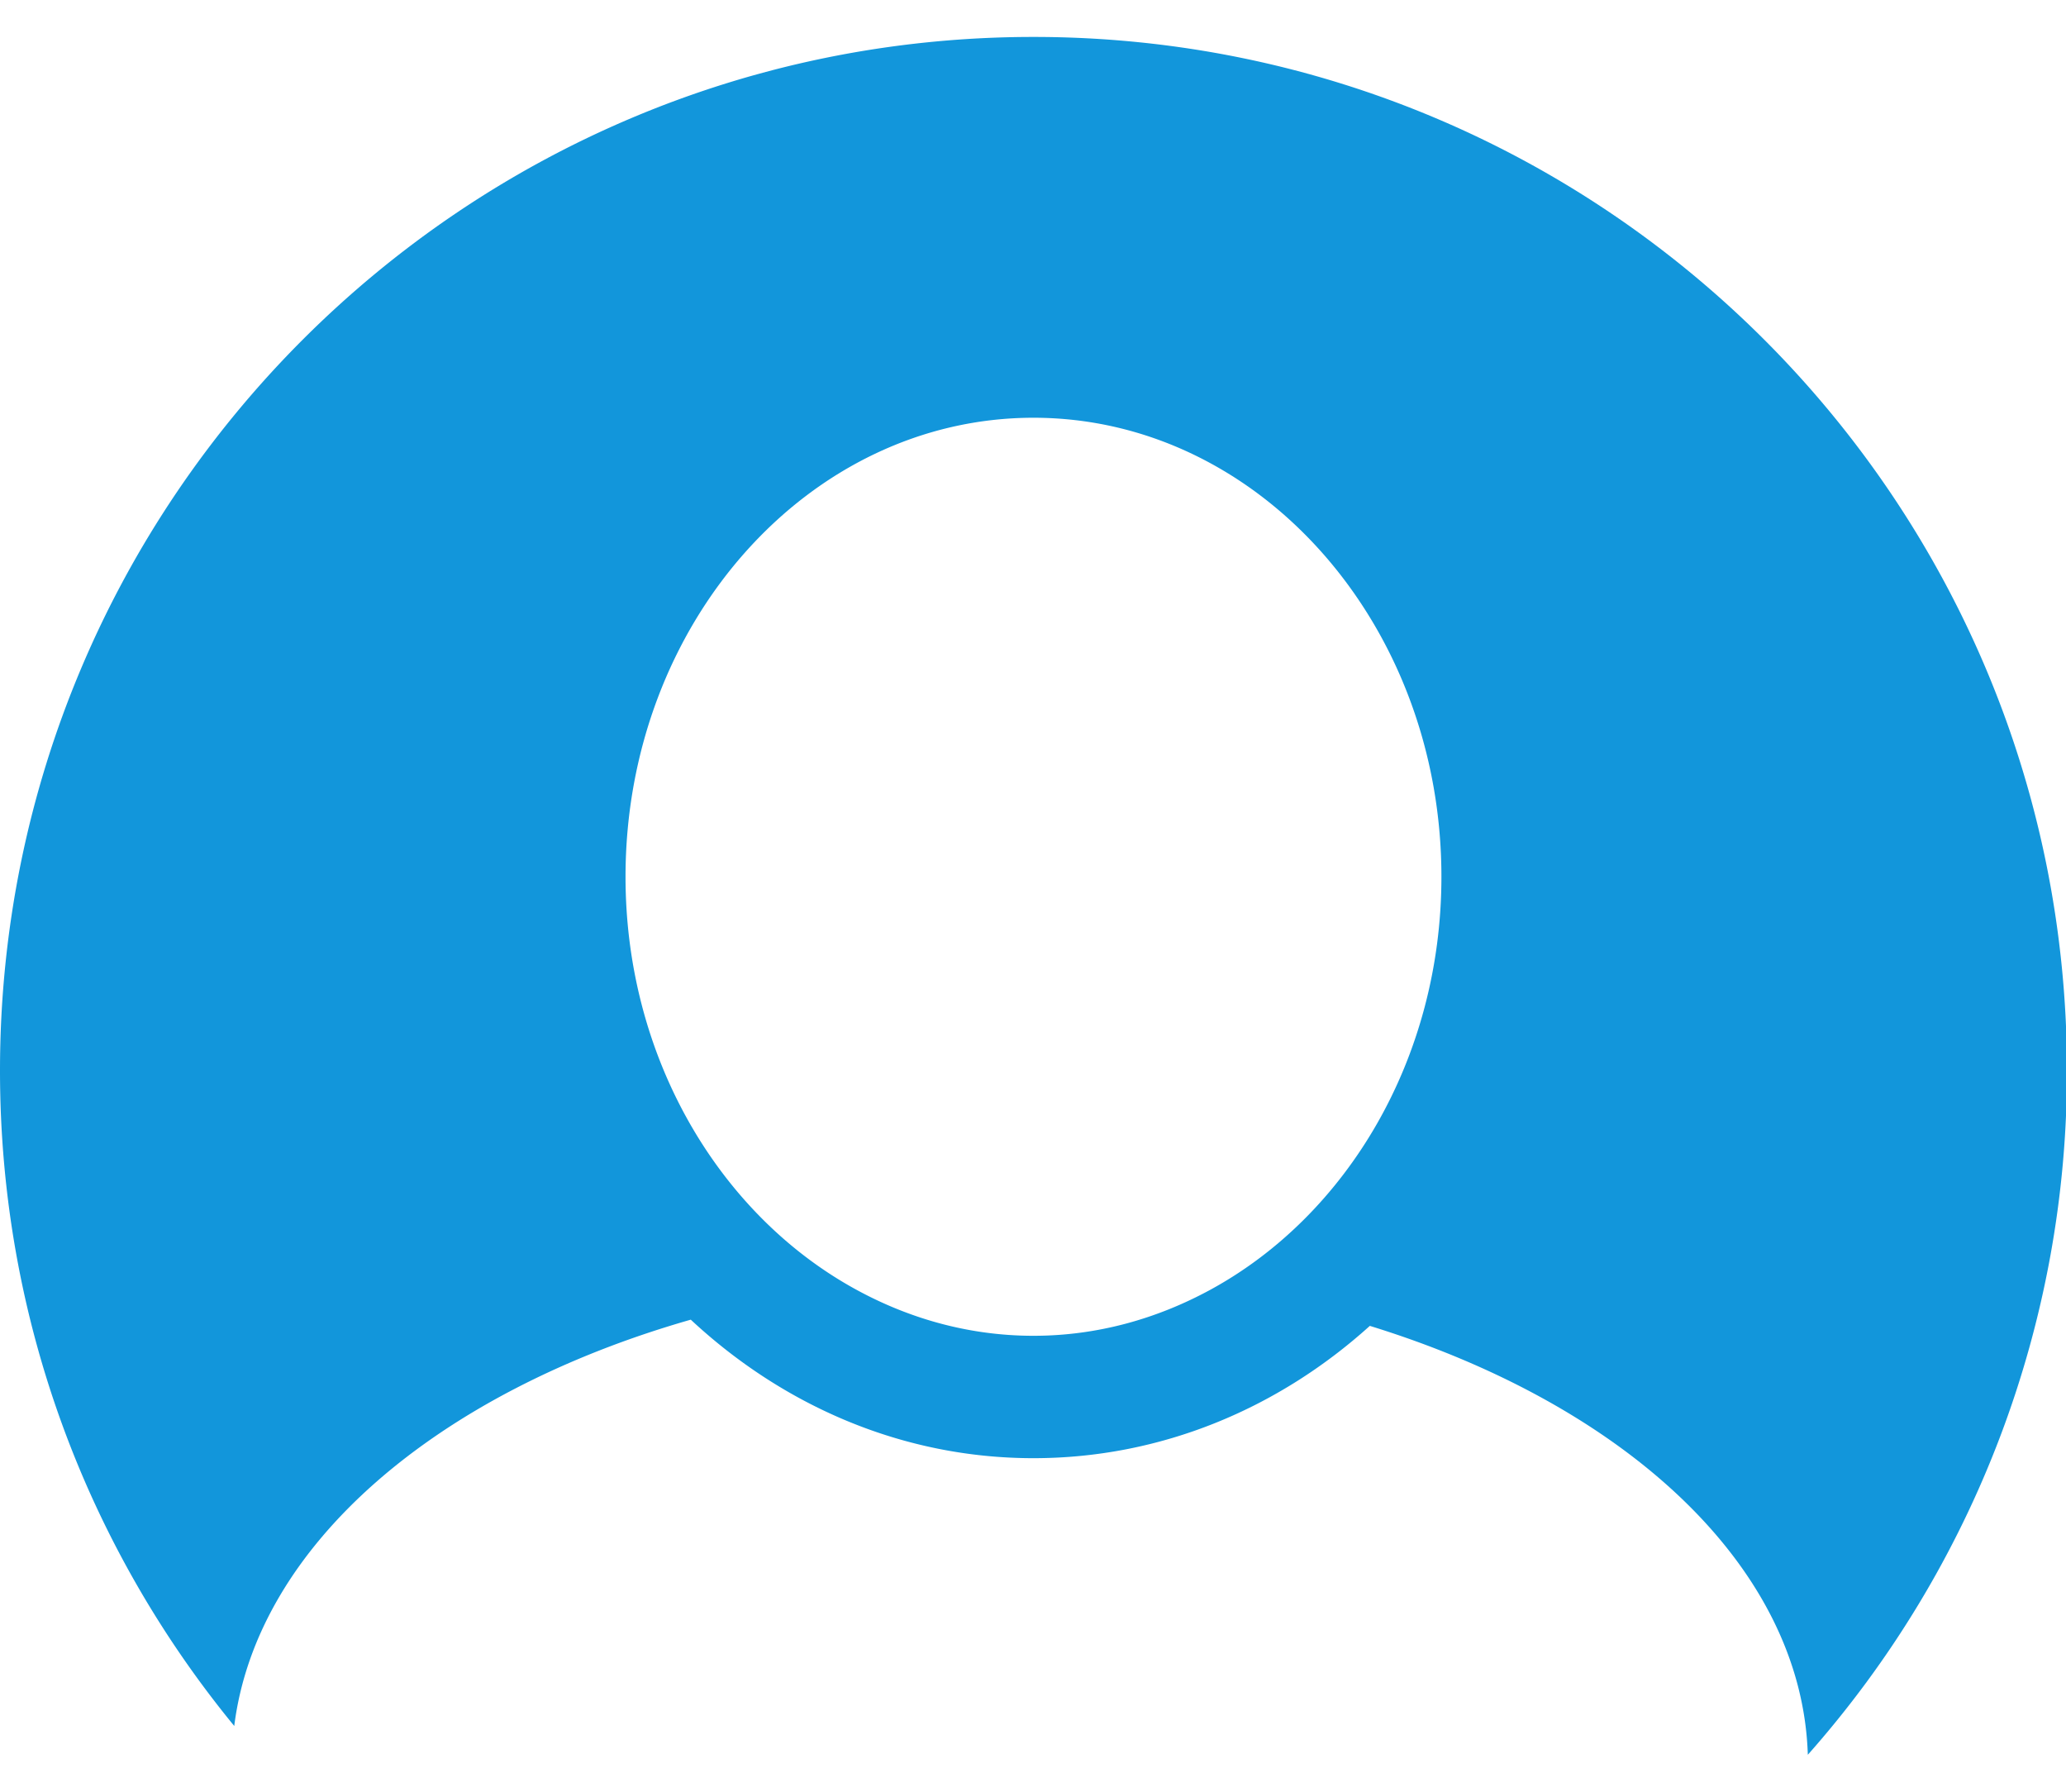 <?xml version="1.0" standalone="no"?><!DOCTYPE svg PUBLIC "-//W3C//DTD SVG 1.1//EN" "http://www.w3.org/Graphics/SVG/1.1/DTD/svg11.dtd"><svg t="1756396716692" class="icon" viewBox="0 0 1181 1024" version="1.1" xmlns="http://www.w3.org/2000/svg" p-id="6207" xmlns:xlink="http://www.w3.org/1999/xlink" width="230.664" height="200"><path d="M590.769 21.11c-326.262 0-590.769 264.468-590.769 590.769 0 142.178 50.255 272.62 133.908 374.548 12.918-103.385 116.185-190.818 260.962-232.212 52.894 49.27 121.186 79.163 195.899 79.163 72.94 0 139.934-28.357 192.276-75.618 146.038 45.056 247.06 137.61 250.368 245.13A588.406 588.406 0 0 0 1181.538 611.879c0-326.302-264.507-590.769-590.769-590.769z m0 742.321c-37.73 0-73.255-10.358-104.802-28.318-76.012-43.244-128.394-131.781-128.394-234.023 0-144.66 104.606-262.341 233.196-262.341s233.196 117.681 233.196 262.341c0 103.818-53.957 193.418-131.938 235.953-30.72 16.738-64.945 26.388-101.258 26.388z" fill="#1296db" p-id="6208"></path></svg>